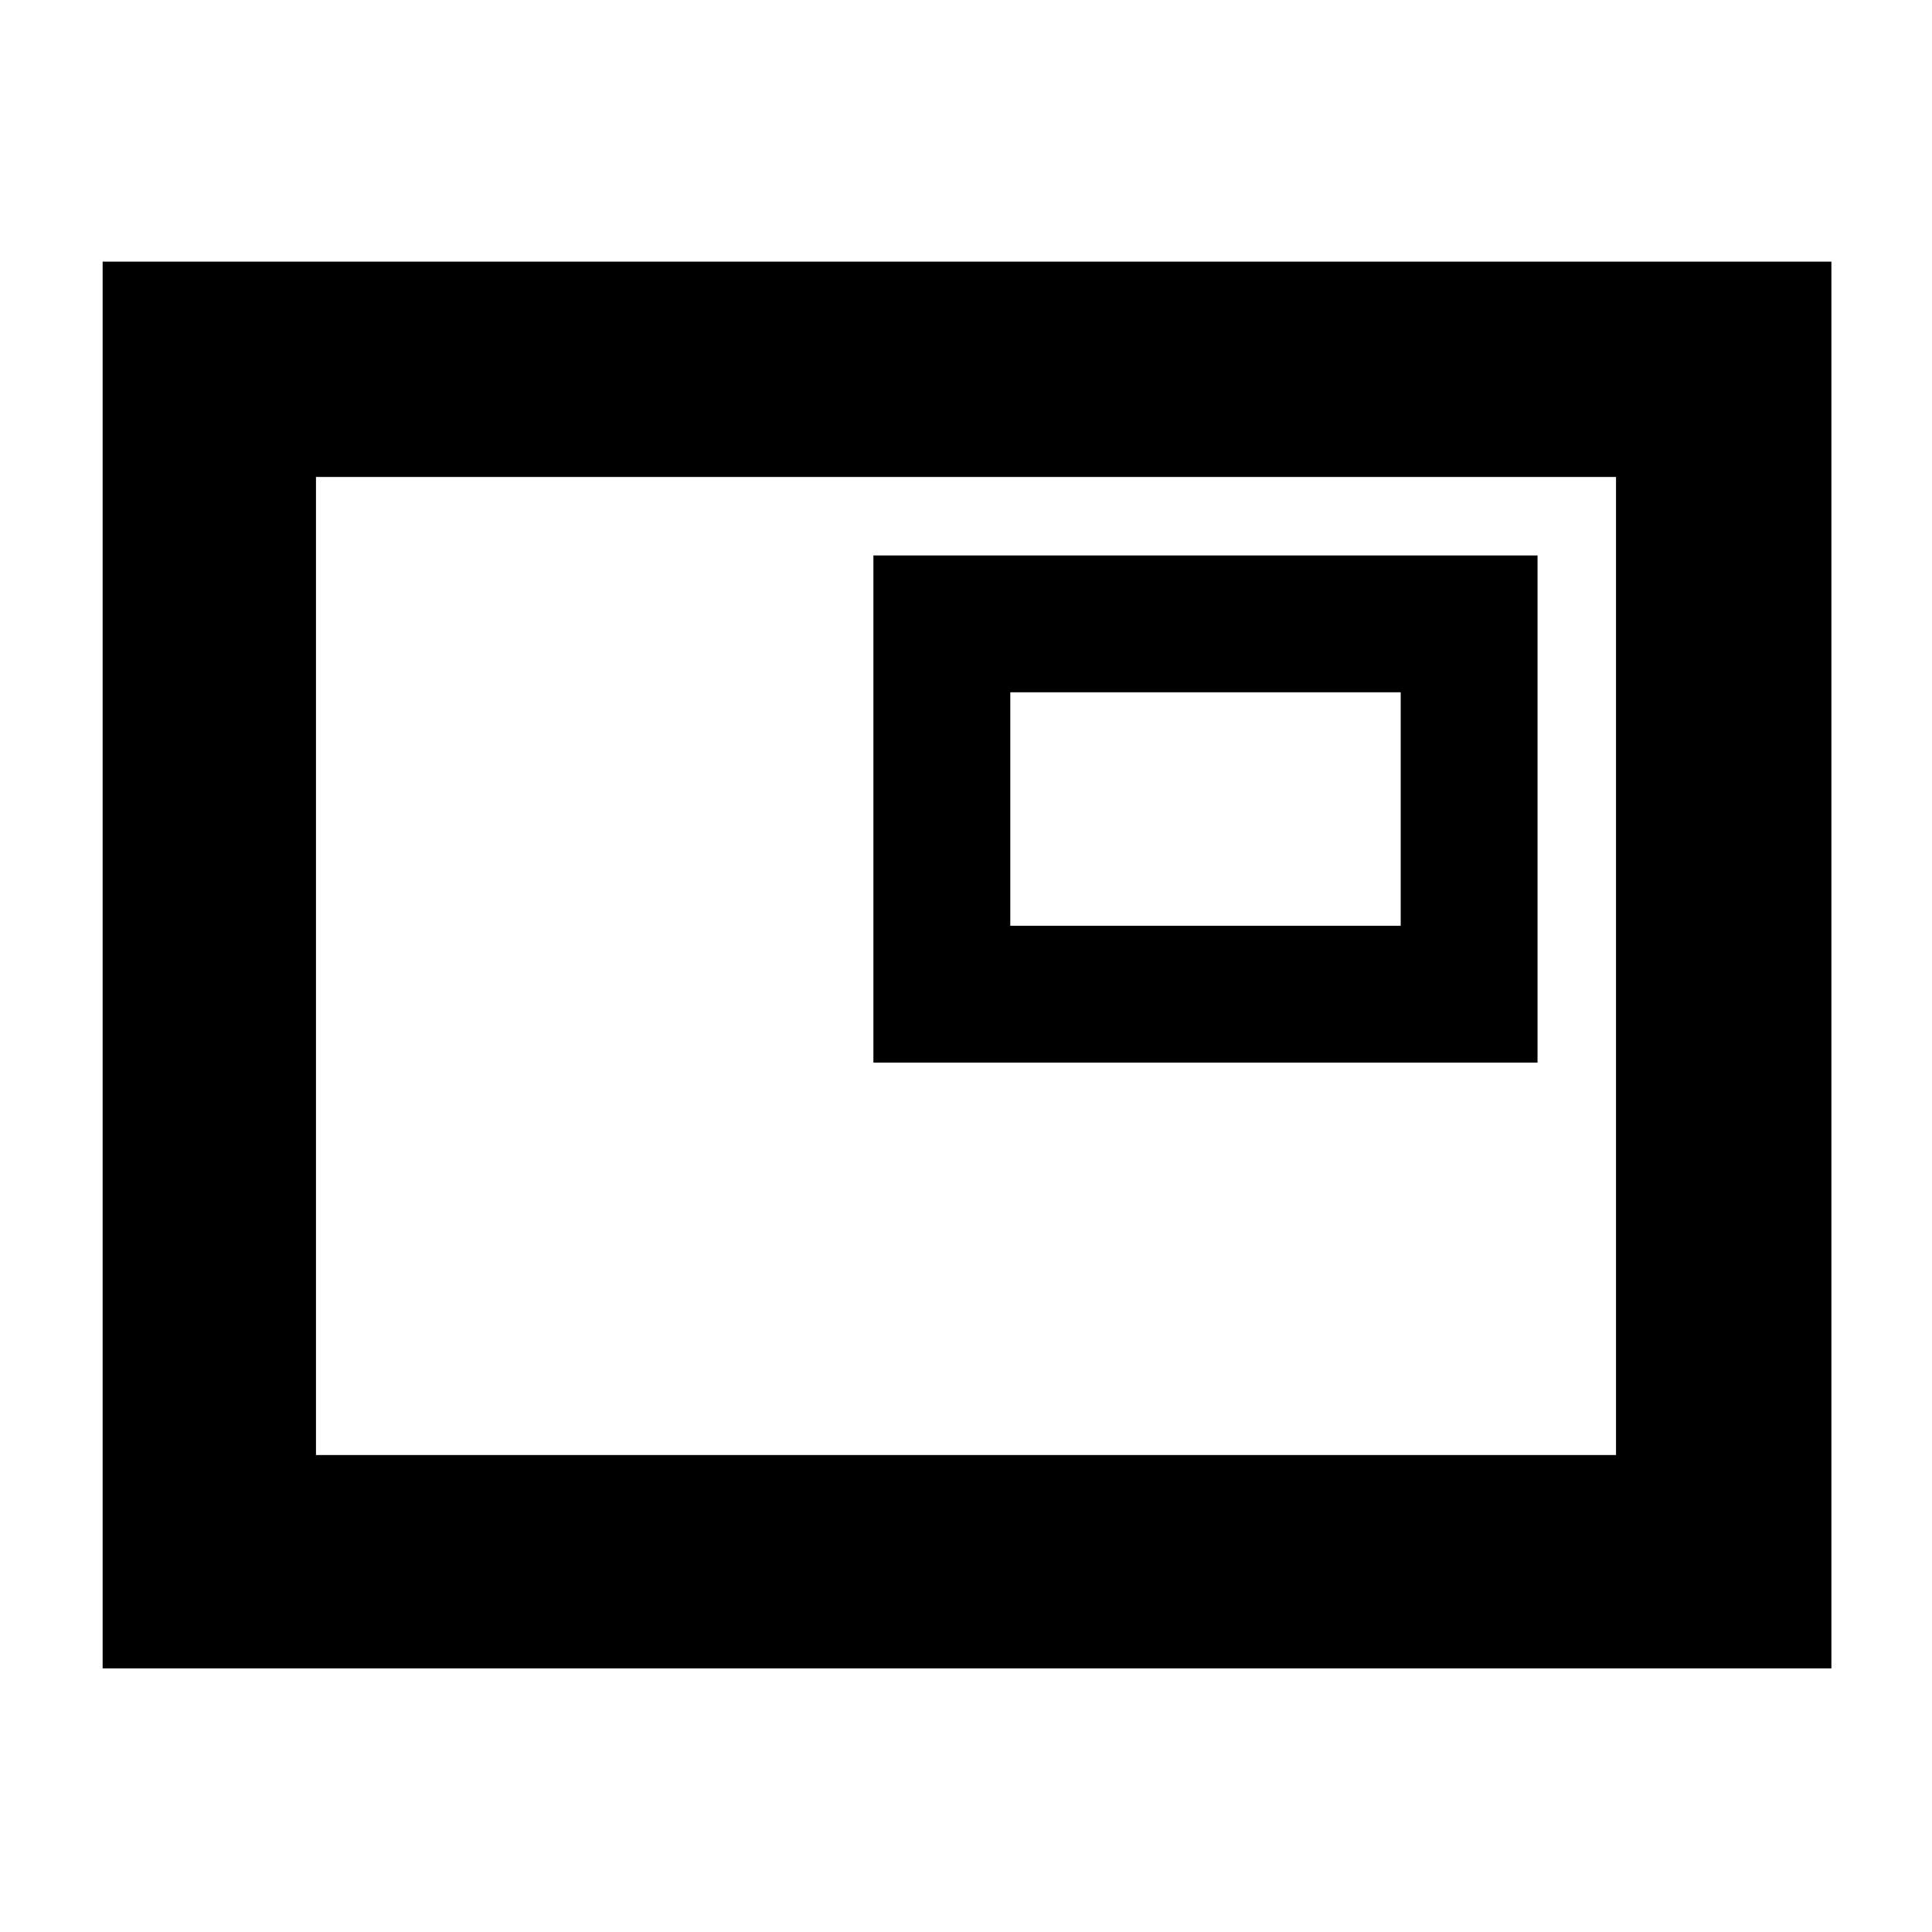 <svg xmlns="http://www.w3.org/2000/svg" height="40" width="40"><path d="M18.083 22h13.75V11.5h-13.75ZM2.125 34.542V5.417h35.792v29.125Zm4.417-4.417V9.875Zm0 0h26.916V9.875H6.542Zm14.375-10.958v-4.834H29v4.834Z"/></svg>